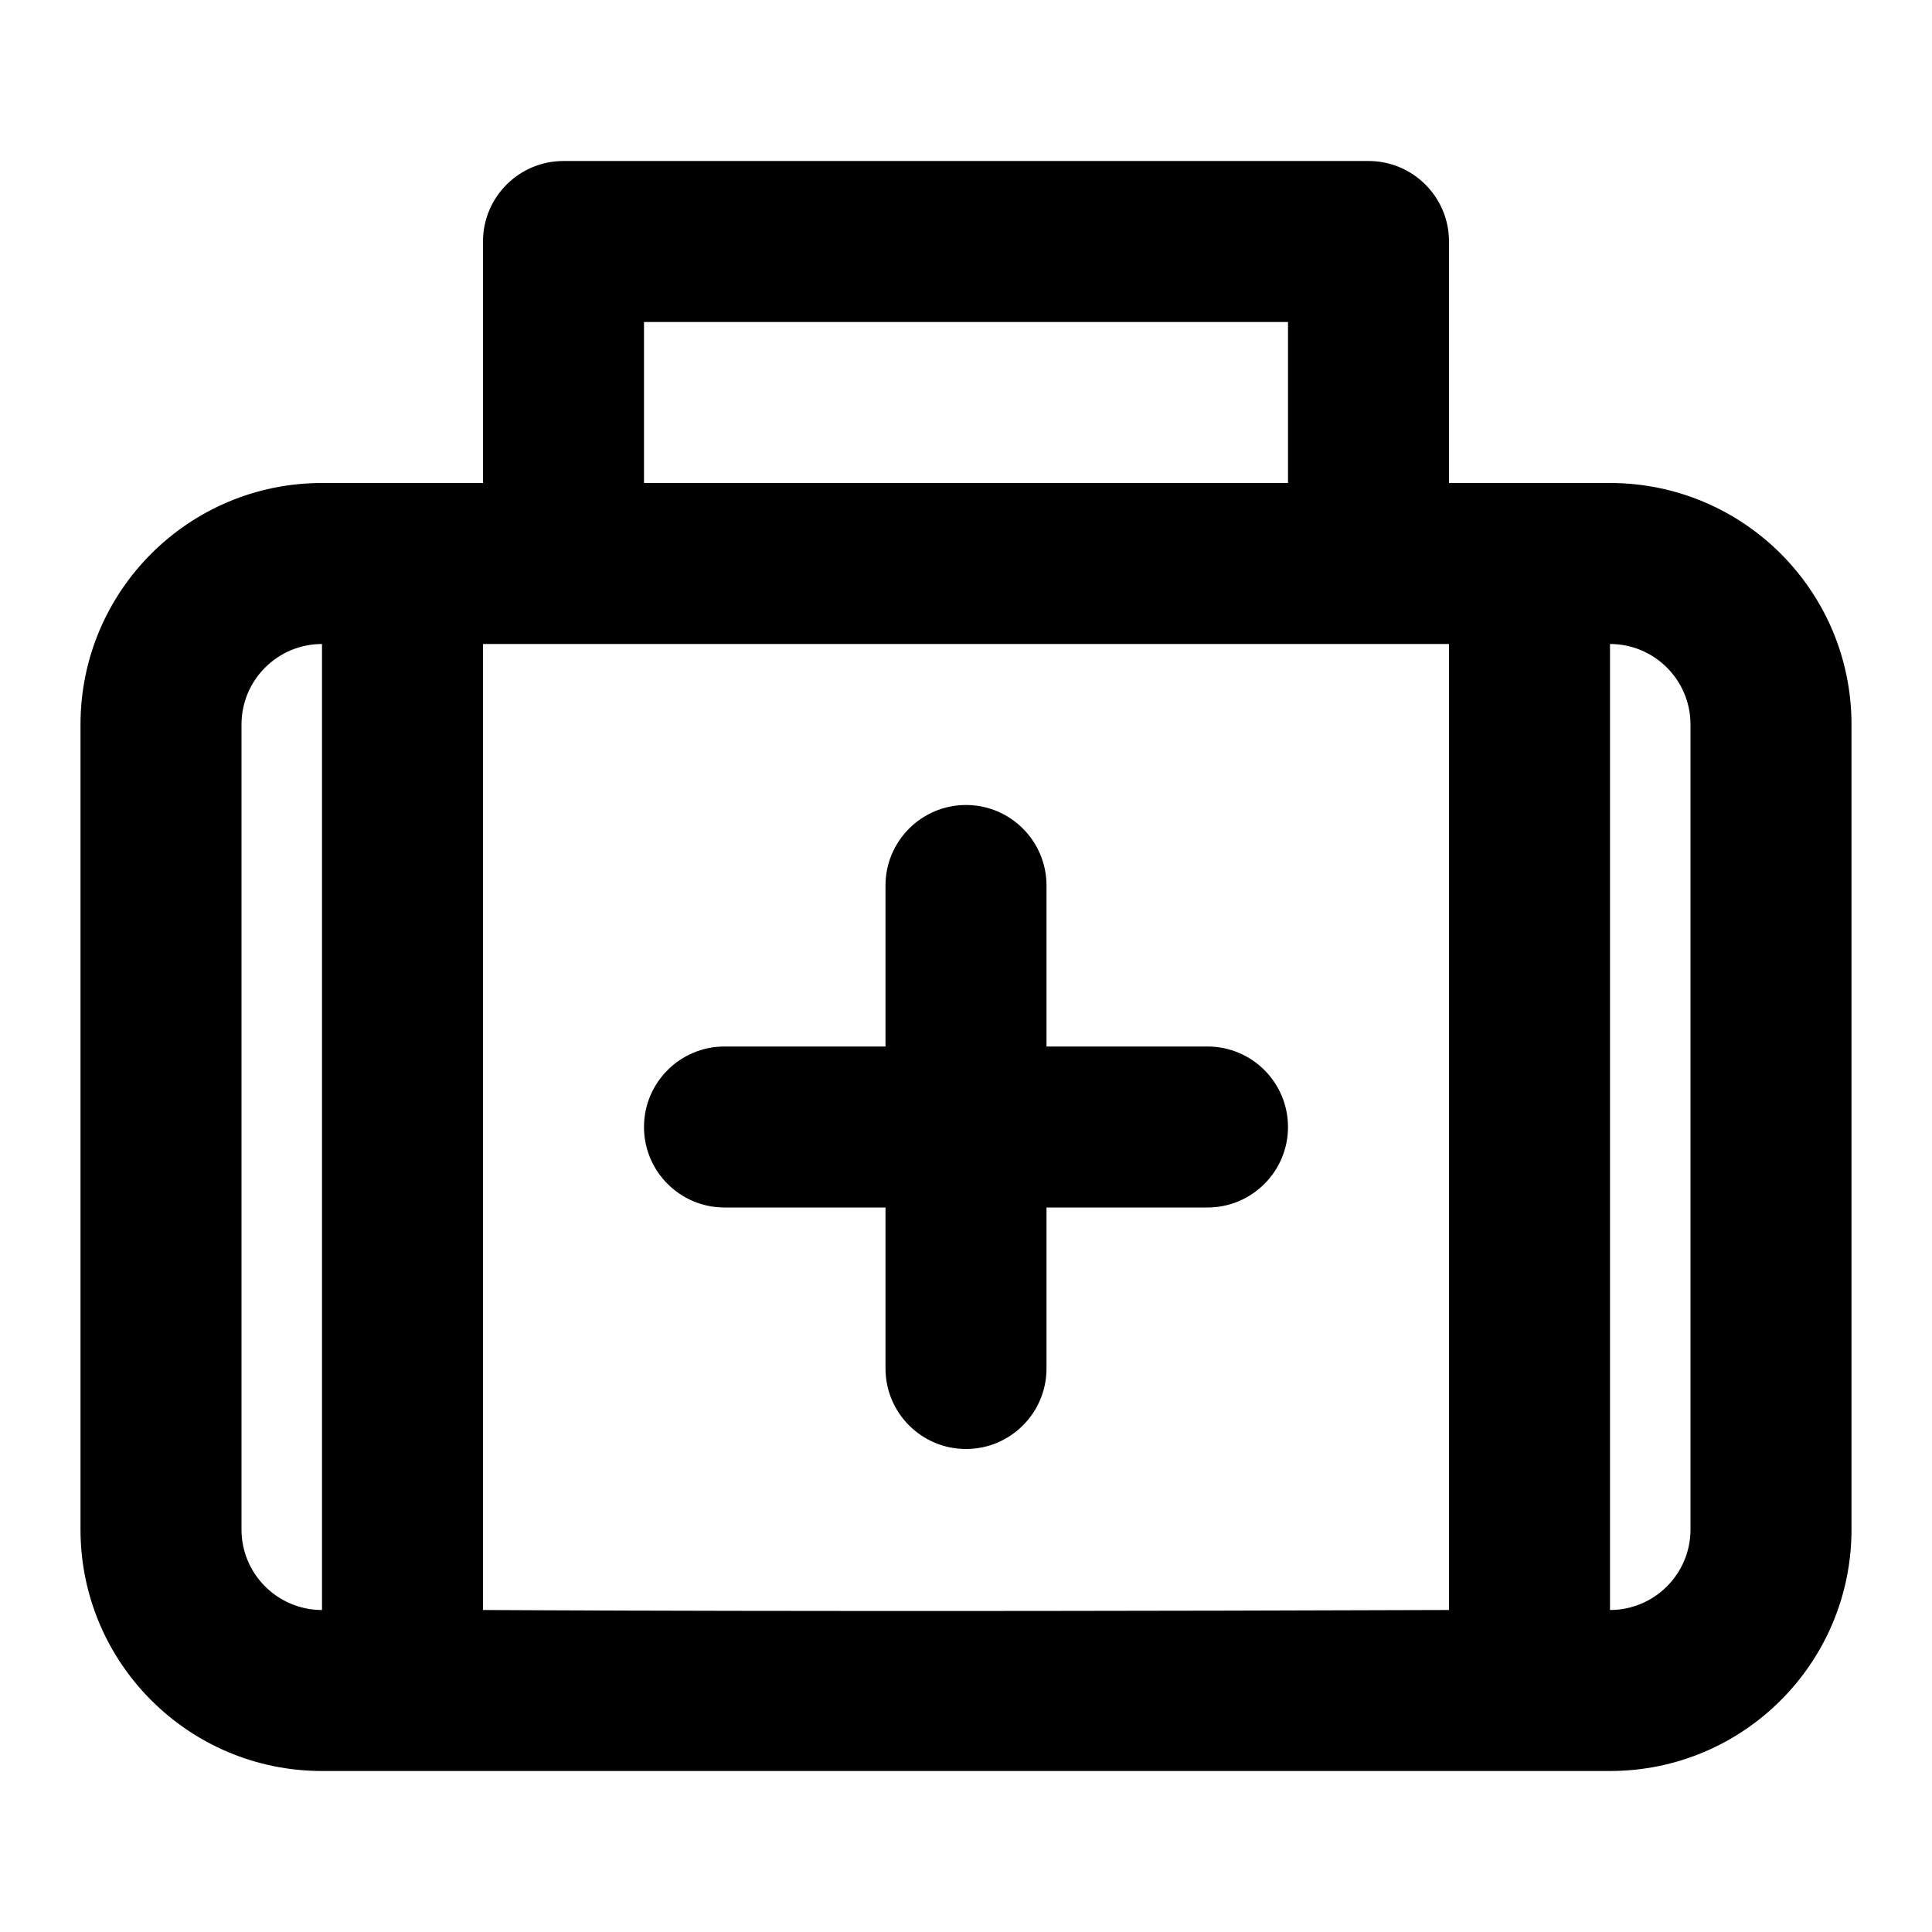 <svg xmlns="http://www.w3.org/2000/svg" width="24" height="24" viewBox="0 0 24 24">
  <path d="M6,6 L6,3 C6,2.448 6.448,2 7,2 L17,2 C17.552,2 18,2.448 18,3 L18,6 L20,6 C21.657,6 23,7.343 23,9 L23,19 C23,20.657 21.657,22 20,22 L4,22 C2.343,22 1,20.657 1,19 L1,9 C1,7.343 2.343,6 4,6 L6,6 Z M6,20 C6.141,20 10.141,20.028 18,20 L18,8 L6,8 L6,20 L4,20 L4,8 C3.448,8 3,8.448 3,9 L3,19 C3,19.552 3.448,20 4,20 M20,8 L20,20 C20.552,20 21,19.552 21,19 L21,9 C21,8.448 20.552,8 20,8 Z M8,6 L16,6 L16,4 L8,4 L8,6 Z M13,13 L15,13 C15.552,13 16,13.448 16,14 C16,14.552 15.552,15 15,15 L13,15 L13,17 C13,17.552 12.552,18 12,18 C11.448,18 11,17.552 11,17 L11,15 L9,15 C8.448,15 8,14.552 8,14 C8,13.448 8.448,13 9,13 L11,13 L11,11 C11,10.448 11.448,10 12,10 C12.552,10 13,10.448 13,11 L13,13 Z"/>
</svg>
